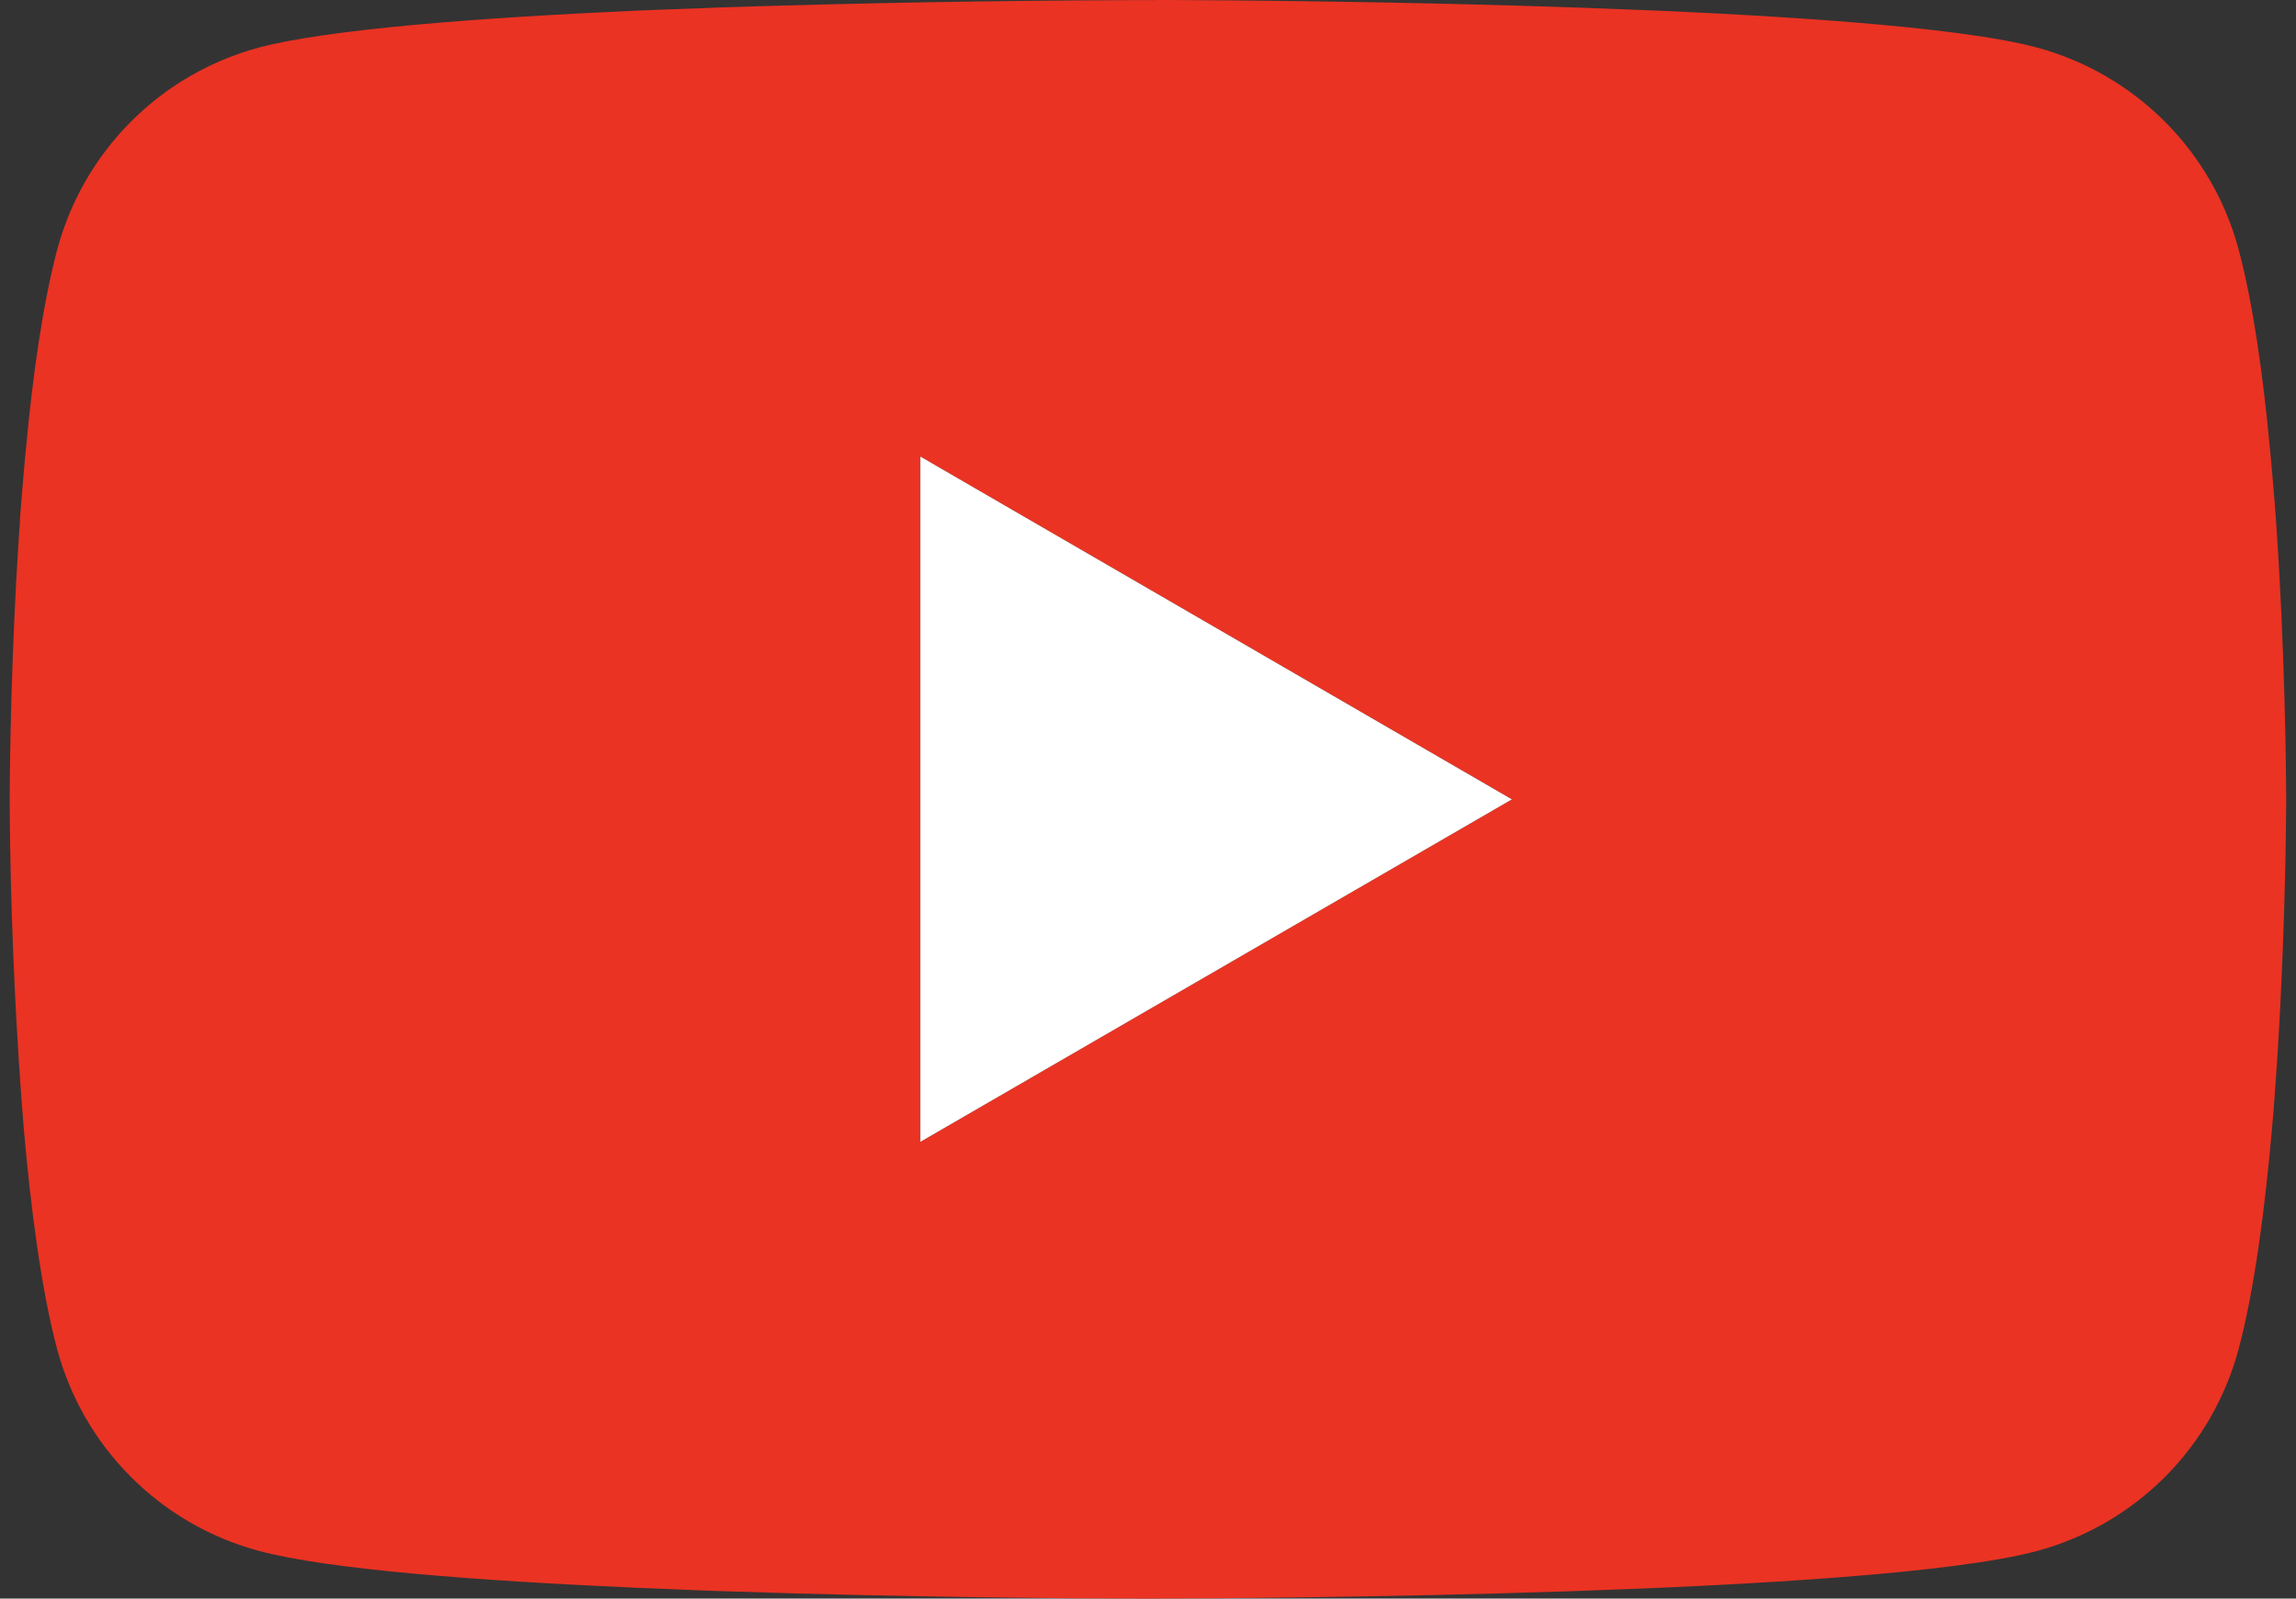 <svg width="79" height="55" viewBox="0 0 79 55" fill="none" xmlns="http://www.w3.org/2000/svg">
<rect x="0" y="0" width="79" height="55" fill="#333333" stroke="none"/>
<path d="M39.75 0H40.186C44.21 0.015 64.602 0.161 70.1 1.639C71.762 2.09 73.276 2.97 74.492 4.189C75.708 5.408 76.582 6.925 77.027 8.588C77.522 10.448 77.869 12.909 78.104 15.449L78.153 15.958L78.261 17.231L78.3 17.74C78.618 22.212 78.657 26.401 78.662 27.317V27.683C78.657 28.633 78.614 33.106 78.261 37.764L78.222 38.278L78.178 38.787C77.933 41.586 77.571 44.366 77.027 46.412C76.583 48.075 75.709 49.593 74.494 50.813C73.278 52.032 71.762 52.911 70.1 53.361C64.42 54.887 42.835 54.995 39.843 55H39.148C37.635 55 31.378 54.971 24.818 54.745L23.986 54.716L23.56 54.697L22.723 54.662L21.885 54.628C16.451 54.388 11.276 54.002 8.892 53.356C7.23 52.907 5.715 52.029 4.499 50.81C3.283 49.591 2.409 48.074 1.964 46.412C1.421 44.371 1.059 41.586 0.814 38.787L0.775 38.273L0.735 37.764C0.494 34.449 0.36 31.126 0.334 27.801L0.334 27.199C0.344 26.147 0.383 22.511 0.647 18.498L0.682 17.994L0.696 17.74L0.735 17.231L0.843 15.958L0.892 15.449C1.127 12.909 1.475 10.443 1.969 8.588C2.413 6.925 3.287 5.407 4.503 4.187C5.719 2.968 7.234 2.089 8.897 1.639C11.281 1.003 16.456 0.612 21.89 0.367L22.723 0.333L23.565 0.303L23.986 0.289L24.823 0.254C29.482 0.105 34.144 0.021 38.805 0.005H39.75V0ZM31.667 15.709V39.286L52.019 27.502L31.667 15.709Z" fill="#EA3323"/>
<path d="M31.668 15.709V39.286L52.02 27.503L31.668 15.709Z" fill="white"/>
</svg>
